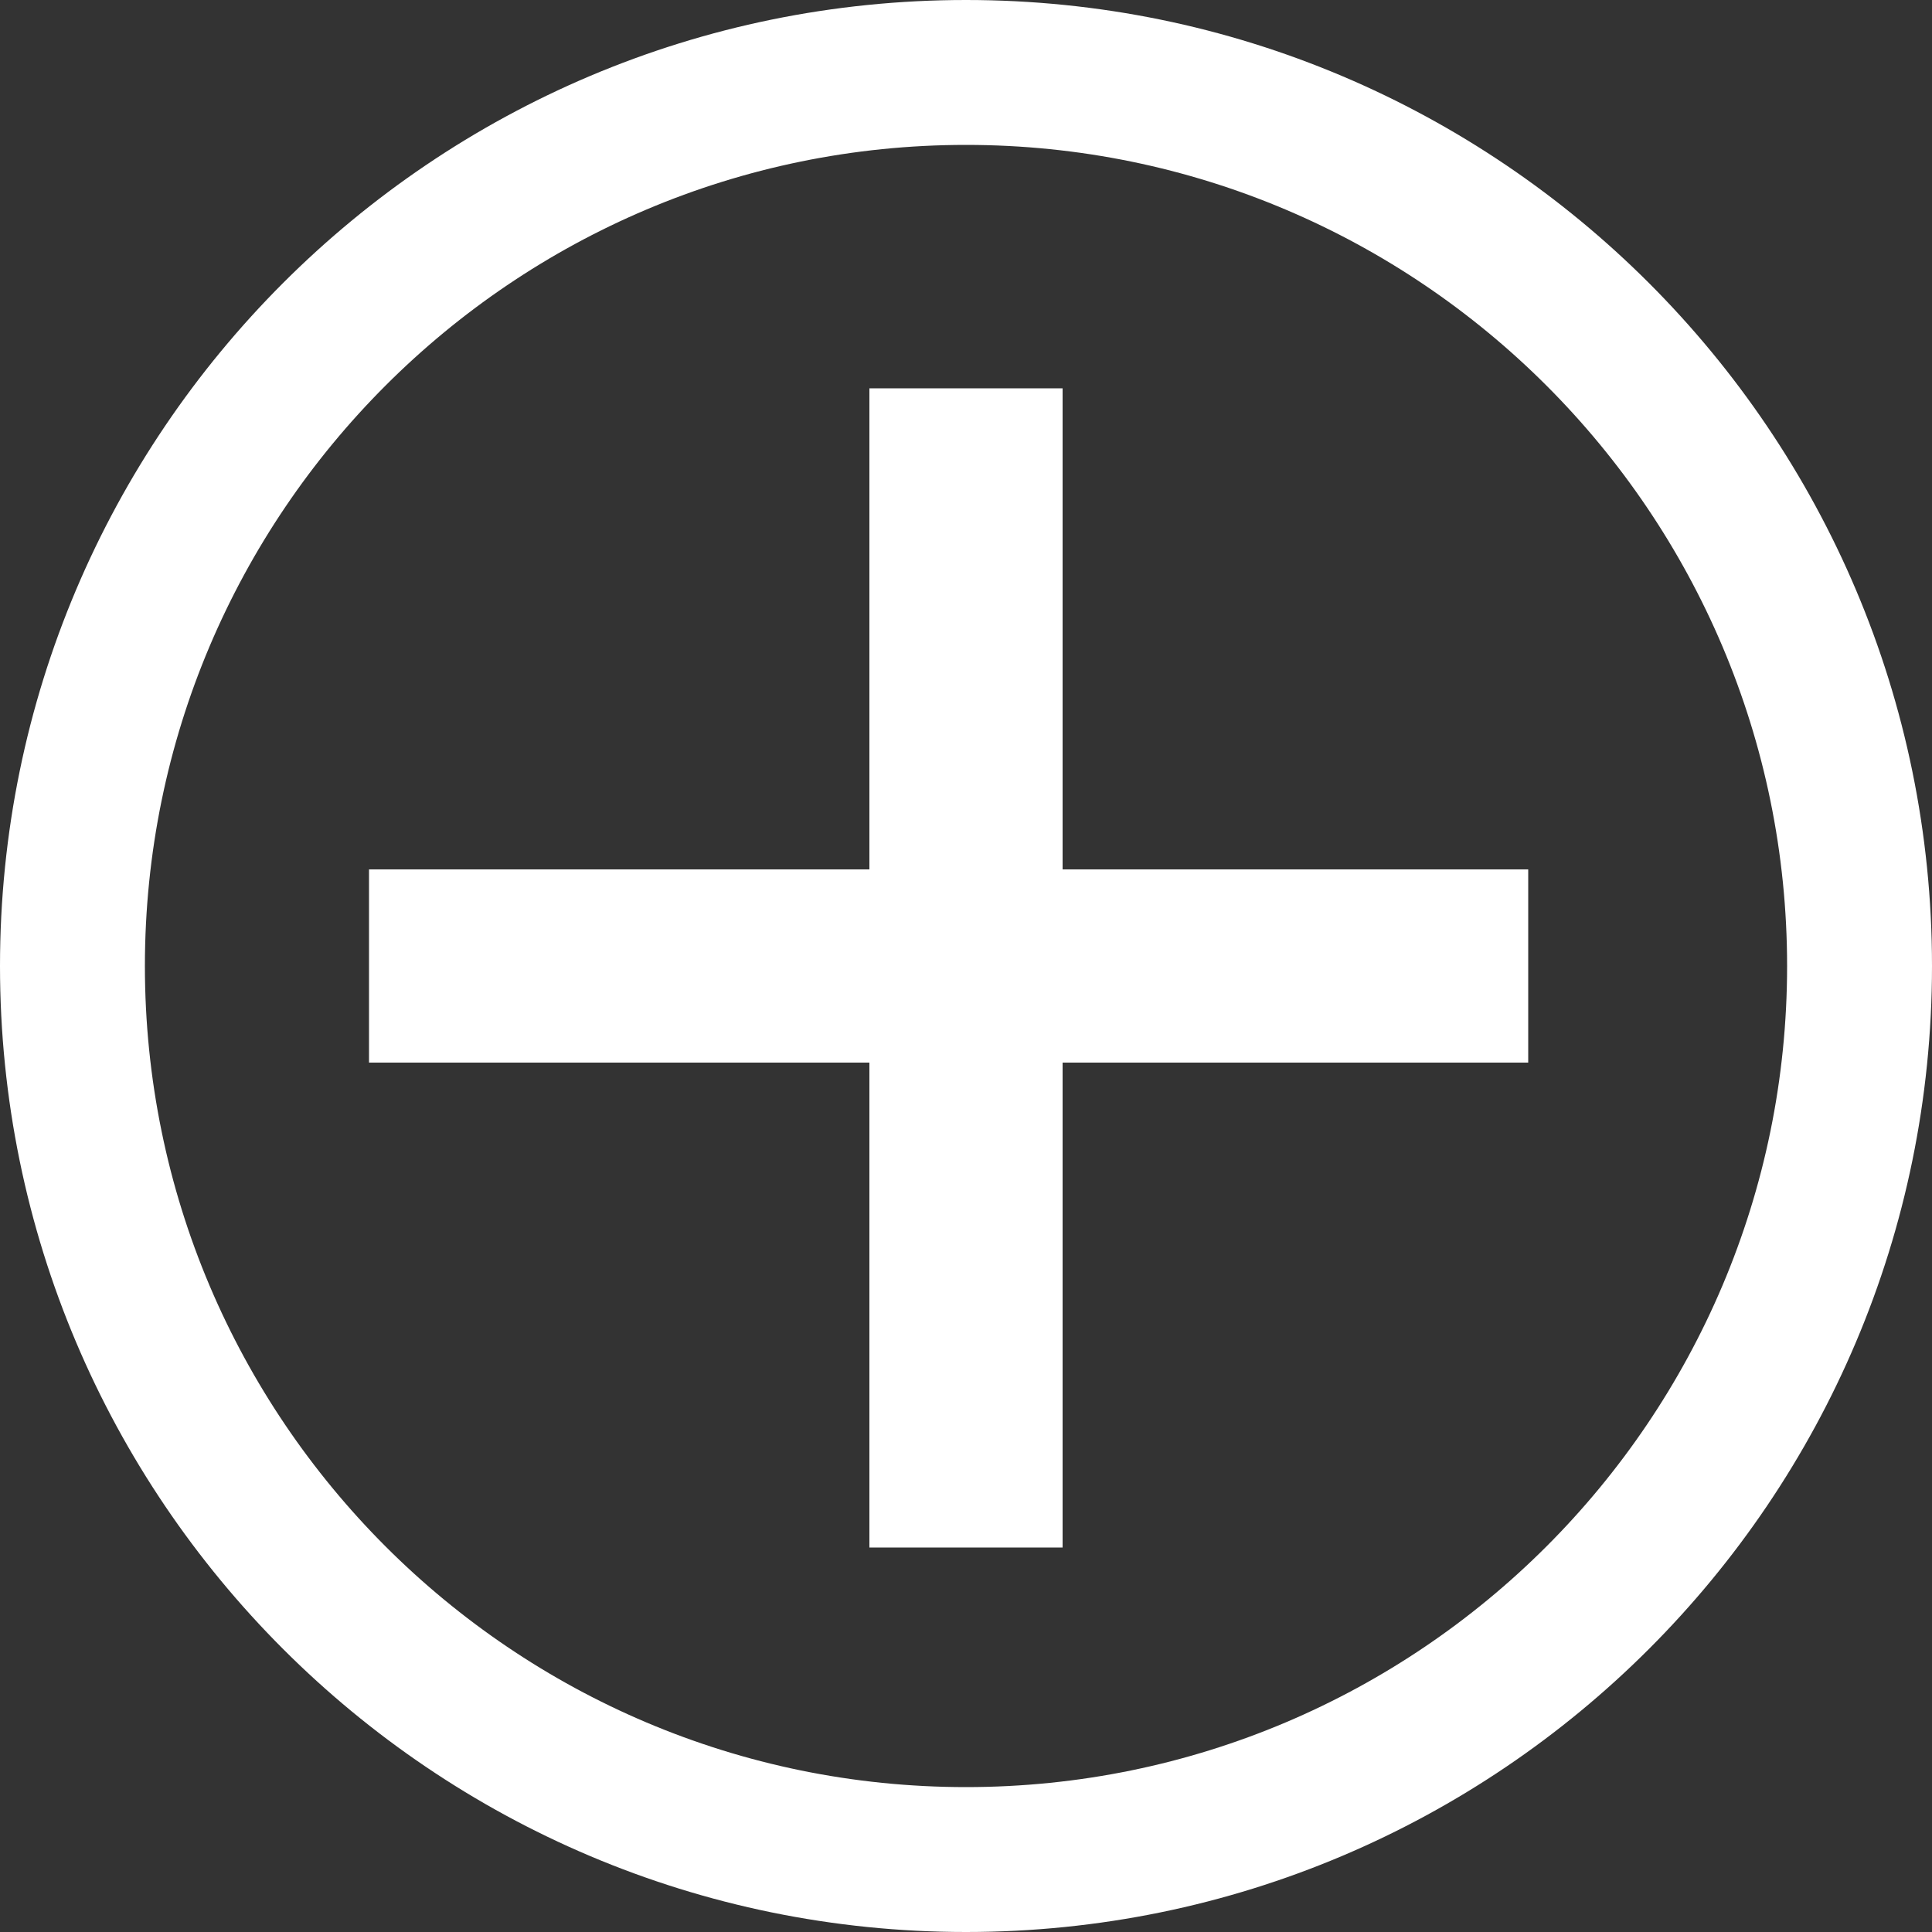<?xml version="1.0" encoding="UTF-8"?>
<svg xmlns="http://www.w3.org/2000/svg" version="1.1" viewBox="0 0 20 20">
  <rect x="0" y="0" width="20" height="20" fill="#333333" stroke="none"/>
  <defs>
    <style>
      .cls-1 {
        fill: #fff;
      }
    </style>
  </defs>
  <!-- Generator: Adobe Illustrator 28.7.1, SVG Export Plug-In . SVG Version: 1.2.0 Build 142)  -->
  <g>
    <g id="Layer_1">
      <path class="cls-1" d="M10,1.5c4.69,0,8.5,3.81,8.5,8.5s-3.81,8.5-8.5,8.5S1.5,14.69,1.5,10,5.31,1.5,10,1.5M10,0C4.48,0,0,4.48,0,10s4.48,10,10,10,10-4.48,10-10S15.52,0,10,0h0Z"/>
      <rect class="cls-1" x="9" y="4.02" width="2" height="12"/>
      <rect class="cls-1" x="8.82" y="4" width="2" height="12" transform="translate(19.82 .18) rotate(90)"/>
    </g>
  </g>
</svg>